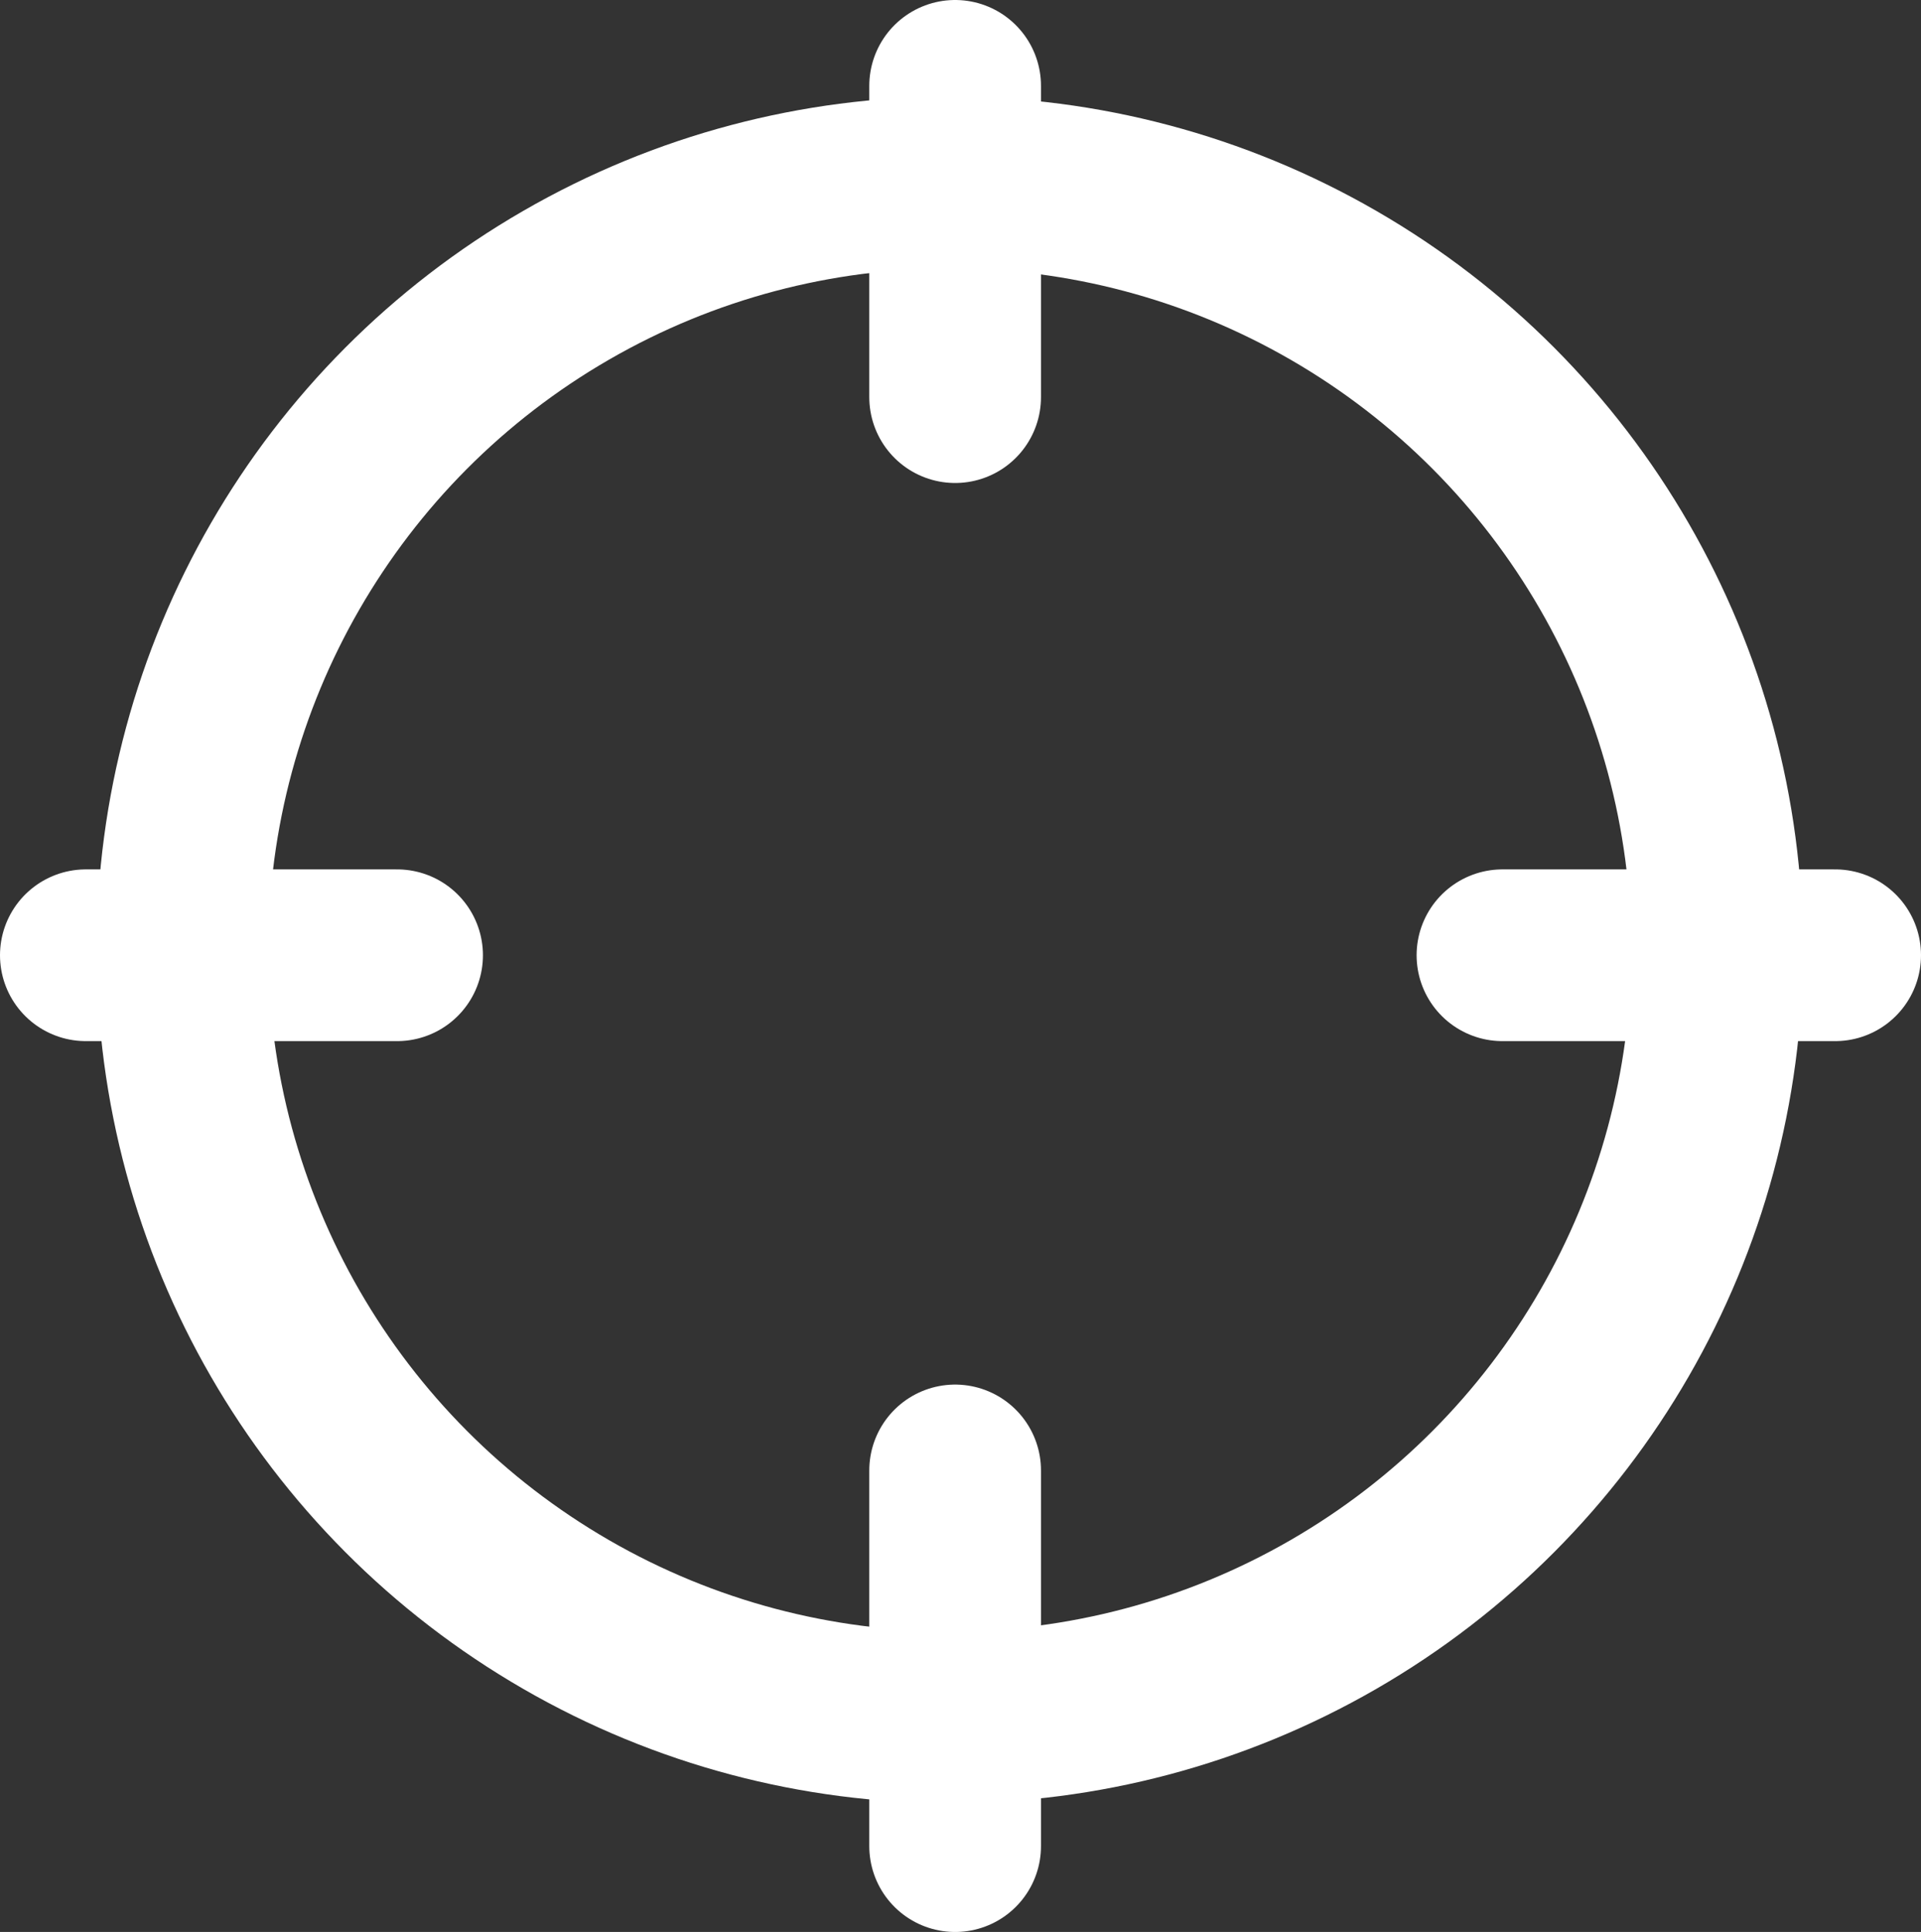 <?xml version="1.0" encoding="UTF-8" ?>
<svg xmlns="http://www.w3.org/2000/svg" viewBox="0 0 179 180">
  <rect x="0" y="0" width="179" height="180" fill="#333333" stroke="none"/>
  <defs>
    <style>
      .b {
        fill: none;
        stroke: white;
        stroke-linecap: round;
        stroke-miterlimit: 10;
        stroke-width: 16px;
      }
    </style>
  </defs>
  <circle class="b" cx="88.5" cy="88.5" r="71.5" />
  <line class="b" x1="89" y1="8" x2="89" y2="37" />
  <line class="b" x1="8" y1="89" x2="37" y2="89" />
  <line class="b" x1="89" y1="172" x2="89" y2="137" />
  <line class="b" x1="171" y1="89" x2="140" y2="89" />
</svg>
